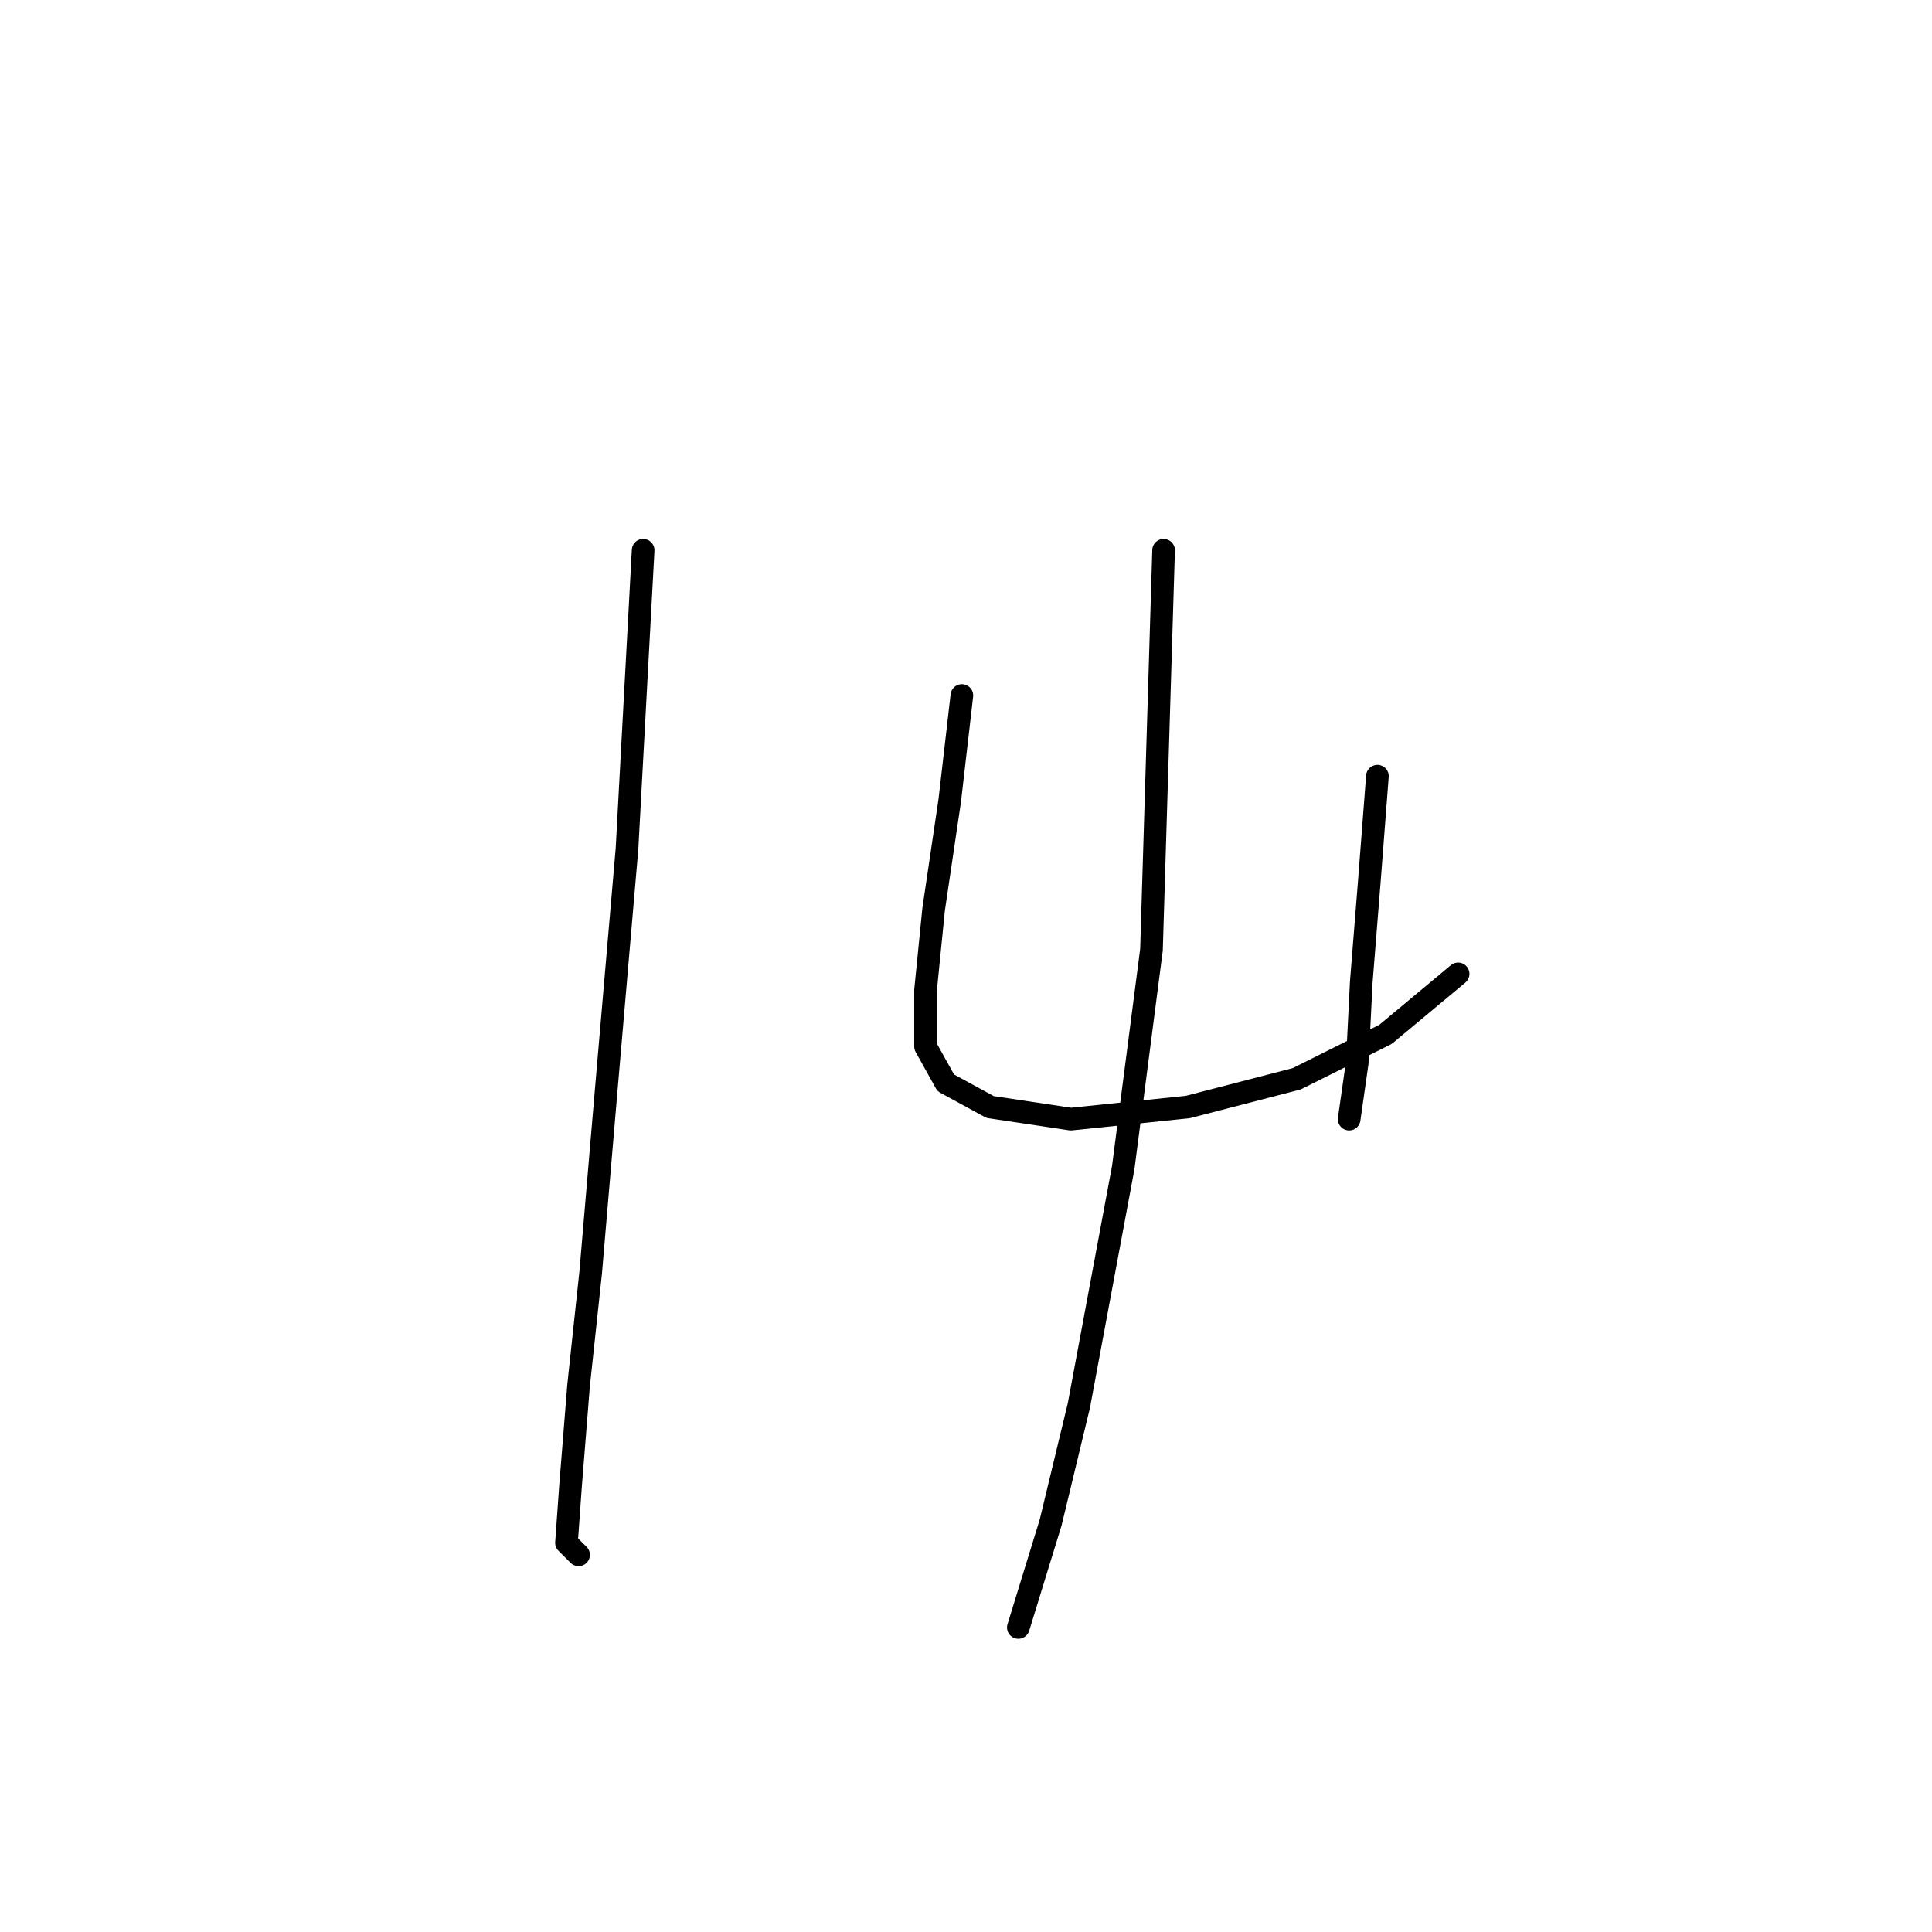 <?xml version="1.0" standalone="no"?>
    <svg width="256" height="256" xmlns="http://www.w3.org/2000/svg" version="1.1">
    <polyline stroke="black" stroke-width="3" stroke-linecap="round" fill="transparent" stroke-linejoin="round" points="85.219 72.911 83.08 112.471 80.407 143.477 78.269 168.604 76.665 183.572 75.596 196.937 75.061 204.422 76.665 206.025 76.665 206.025 " />
        <polyline stroke="black" stroke-width="3" stroke-linecap="round" fill="transparent" stroke-linejoin="round" points="127.452 92.156 125.848 106.056 123.71 120.49 122.64 131.182 122.64 138.666 125.313 143.477 131.194 146.685 141.886 148.289 157.389 146.685 171.823 142.943 183.585 137.062 193.207 129.043 193.207 129.043 " />
        <polyline stroke="black" stroke-width="3" stroke-linecap="round" fill="transparent" stroke-linejoin="round" points="182.515 102.848 181.446 116.748 180.377 130.113 179.842 140.804 178.773 148.289 178.773 148.289 " />
        <polyline stroke="black" stroke-width="3" stroke-linecap="round" fill="transparent" stroke-linejoin="round" points="154.182 72.911 152.578 125.836 148.836 154.704 142.955 186.245 139.213 201.749 134.936 215.648 134.936 215.648 " />
        </svg>